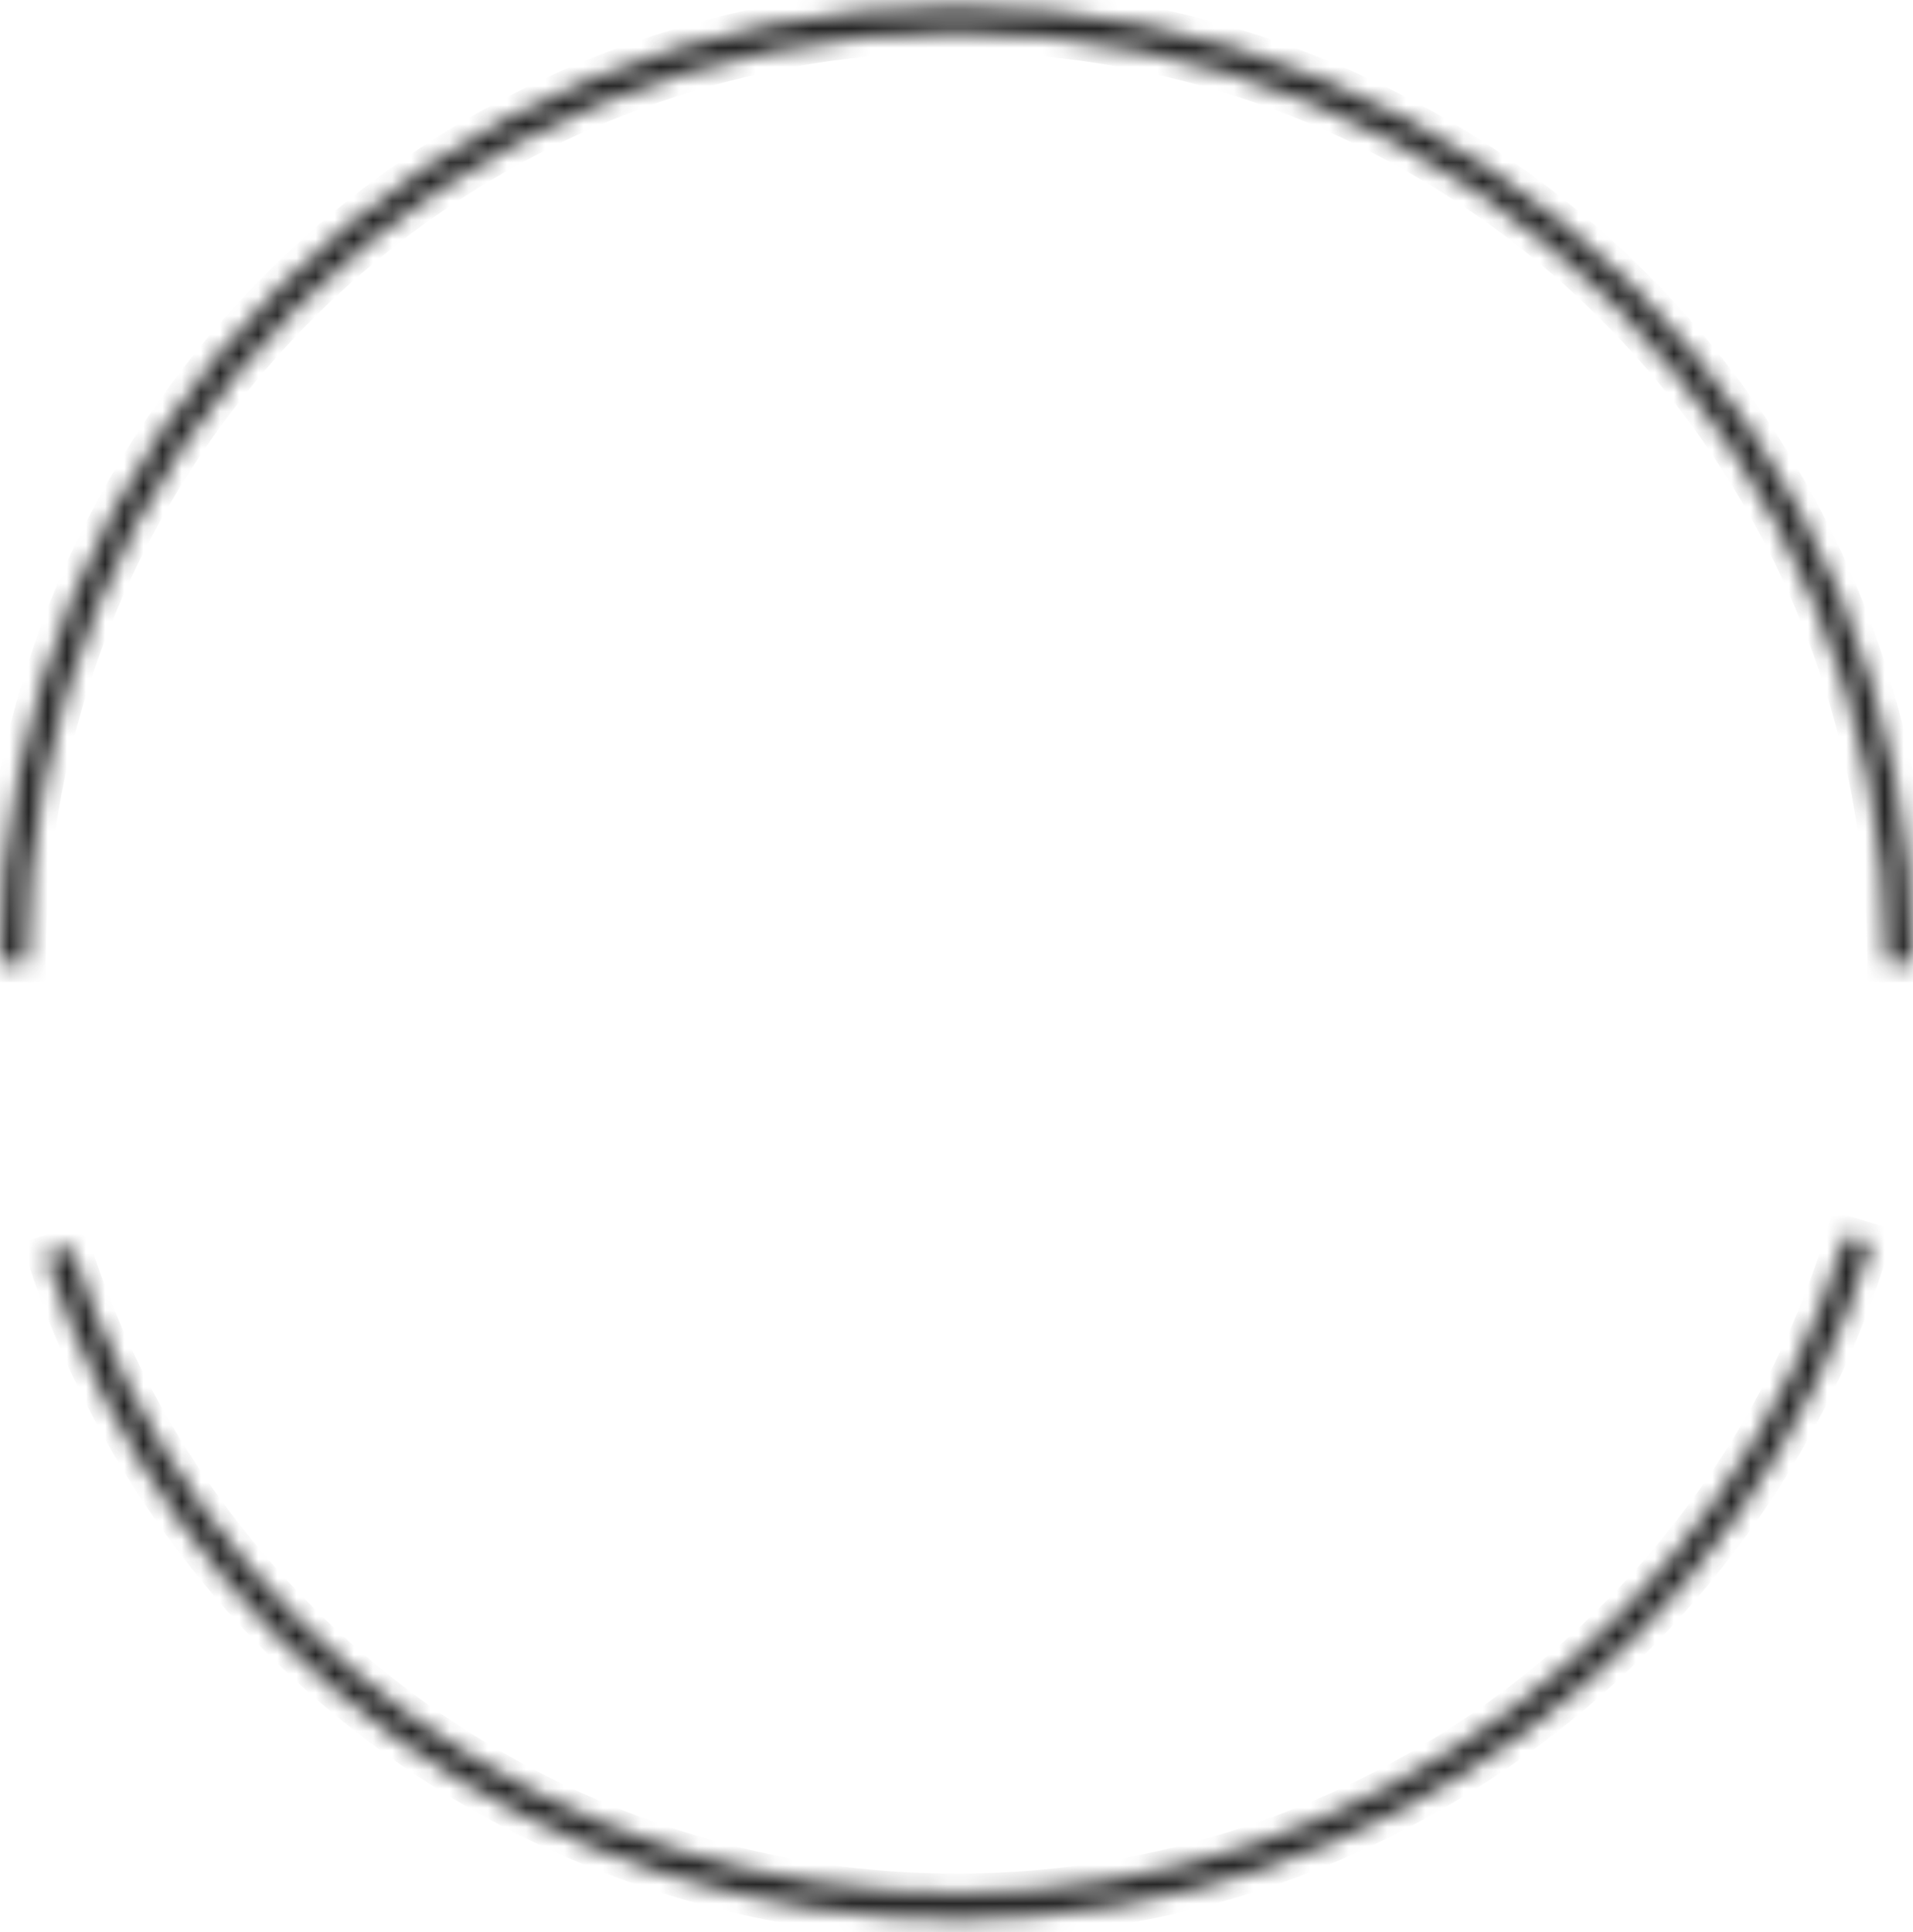 <svg width="100" height="101" viewBox="0 0 100 101" fill="none" xmlns="http://www.w3.org/2000/svg">
<mask id="path-1-inside-1" fill="white">
<path d="M100 50.34C100 43.774 98.707 37.272 96.194 31.206C93.681 25.14 89.998 19.628 85.355 14.985C80.712 10.342 75.2 6.659 69.134 4.146C63.068 1.634 56.566 0.34 50 0.34C43.434 0.34 36.932 1.634 30.866 4.146C24.799 6.659 19.288 10.342 14.645 14.985C10.002 19.628 6.319 25.14 3.806 31.206C1.293 37.272 -5.74026e-07 43.774 0 50.34H1.393C1.393 43.957 2.65 37.636 5.093 31.739C7.535 25.842 11.116 20.483 15.629 15.97C20.143 11.456 25.502 7.876 31.399 5.433C37.296 2.99 43.617 1.733 50 1.733C56.383 1.733 62.704 2.99 68.601 5.433C74.499 7.876 79.857 11.456 84.371 15.97C88.884 20.483 92.465 25.842 94.907 31.739C97.35 37.636 98.607 43.957 98.607 50.34H100Z"/>
</mask>
<path d="M100 50.34C100 43.774 98.707 37.272 96.194 31.206C93.681 25.14 89.998 19.628 85.355 14.985C80.712 10.342 75.2 6.659 69.134 4.146C63.068 1.634 56.566 0.34 50 0.34C43.434 0.34 36.932 1.634 30.866 4.146C24.799 6.659 19.288 10.342 14.645 14.985C10.002 19.628 6.319 25.14 3.806 31.206C1.293 37.272 -5.74026e-07 43.774 0 50.34H1.393C1.393 43.957 2.65 37.636 5.093 31.739C7.535 25.842 11.116 20.483 15.629 15.97C20.143 11.456 25.502 7.876 31.399 5.433C37.296 2.99 43.617 1.733 50 1.733C56.383 1.733 62.704 2.99 68.601 5.433C74.499 7.876 79.857 11.456 84.371 15.97C88.884 20.483 92.465 25.842 94.907 31.739C97.35 37.636 98.607 43.957 98.607 50.34H100Z" stroke="#262626" stroke-width="2" mask="url(#path-1-inside-1)"/>
<mask id="path-2-inside-2" fill="white">
<path d="M2.387 65.605C5.638 75.746 12.042 84.584 20.666 90.832C29.29 97.079 39.684 100.41 50.333 100.339C60.982 100.268 71.33 96.799 79.87 90.437C88.41 84.075 94.696 75.153 97.812 64.969L96.48 64.562C93.451 74.462 87.341 83.136 79.038 89.32C70.736 95.505 60.676 98.878 50.324 98.947C39.971 99.016 29.867 95.777 21.483 89.704C13.099 83.63 6.874 75.038 3.713 65.18L2.387 65.605Z"/>
</mask>
<path d="M2.387 65.605C5.638 75.746 12.042 84.584 20.666 90.832C29.29 97.079 39.684 100.41 50.333 100.339C60.982 100.268 71.33 96.799 79.87 90.437C88.41 84.075 94.696 75.153 97.812 64.969L96.48 64.562C93.451 74.462 87.341 83.136 79.038 89.32C70.736 95.505 60.676 98.878 50.324 98.947C39.971 99.016 29.867 95.777 21.483 89.704C13.099 83.63 6.874 75.038 3.713 65.18L2.387 65.605Z" stroke="#262626" stroke-width="2" mask="url(#path-2-inside-2)"/>
</svg>
